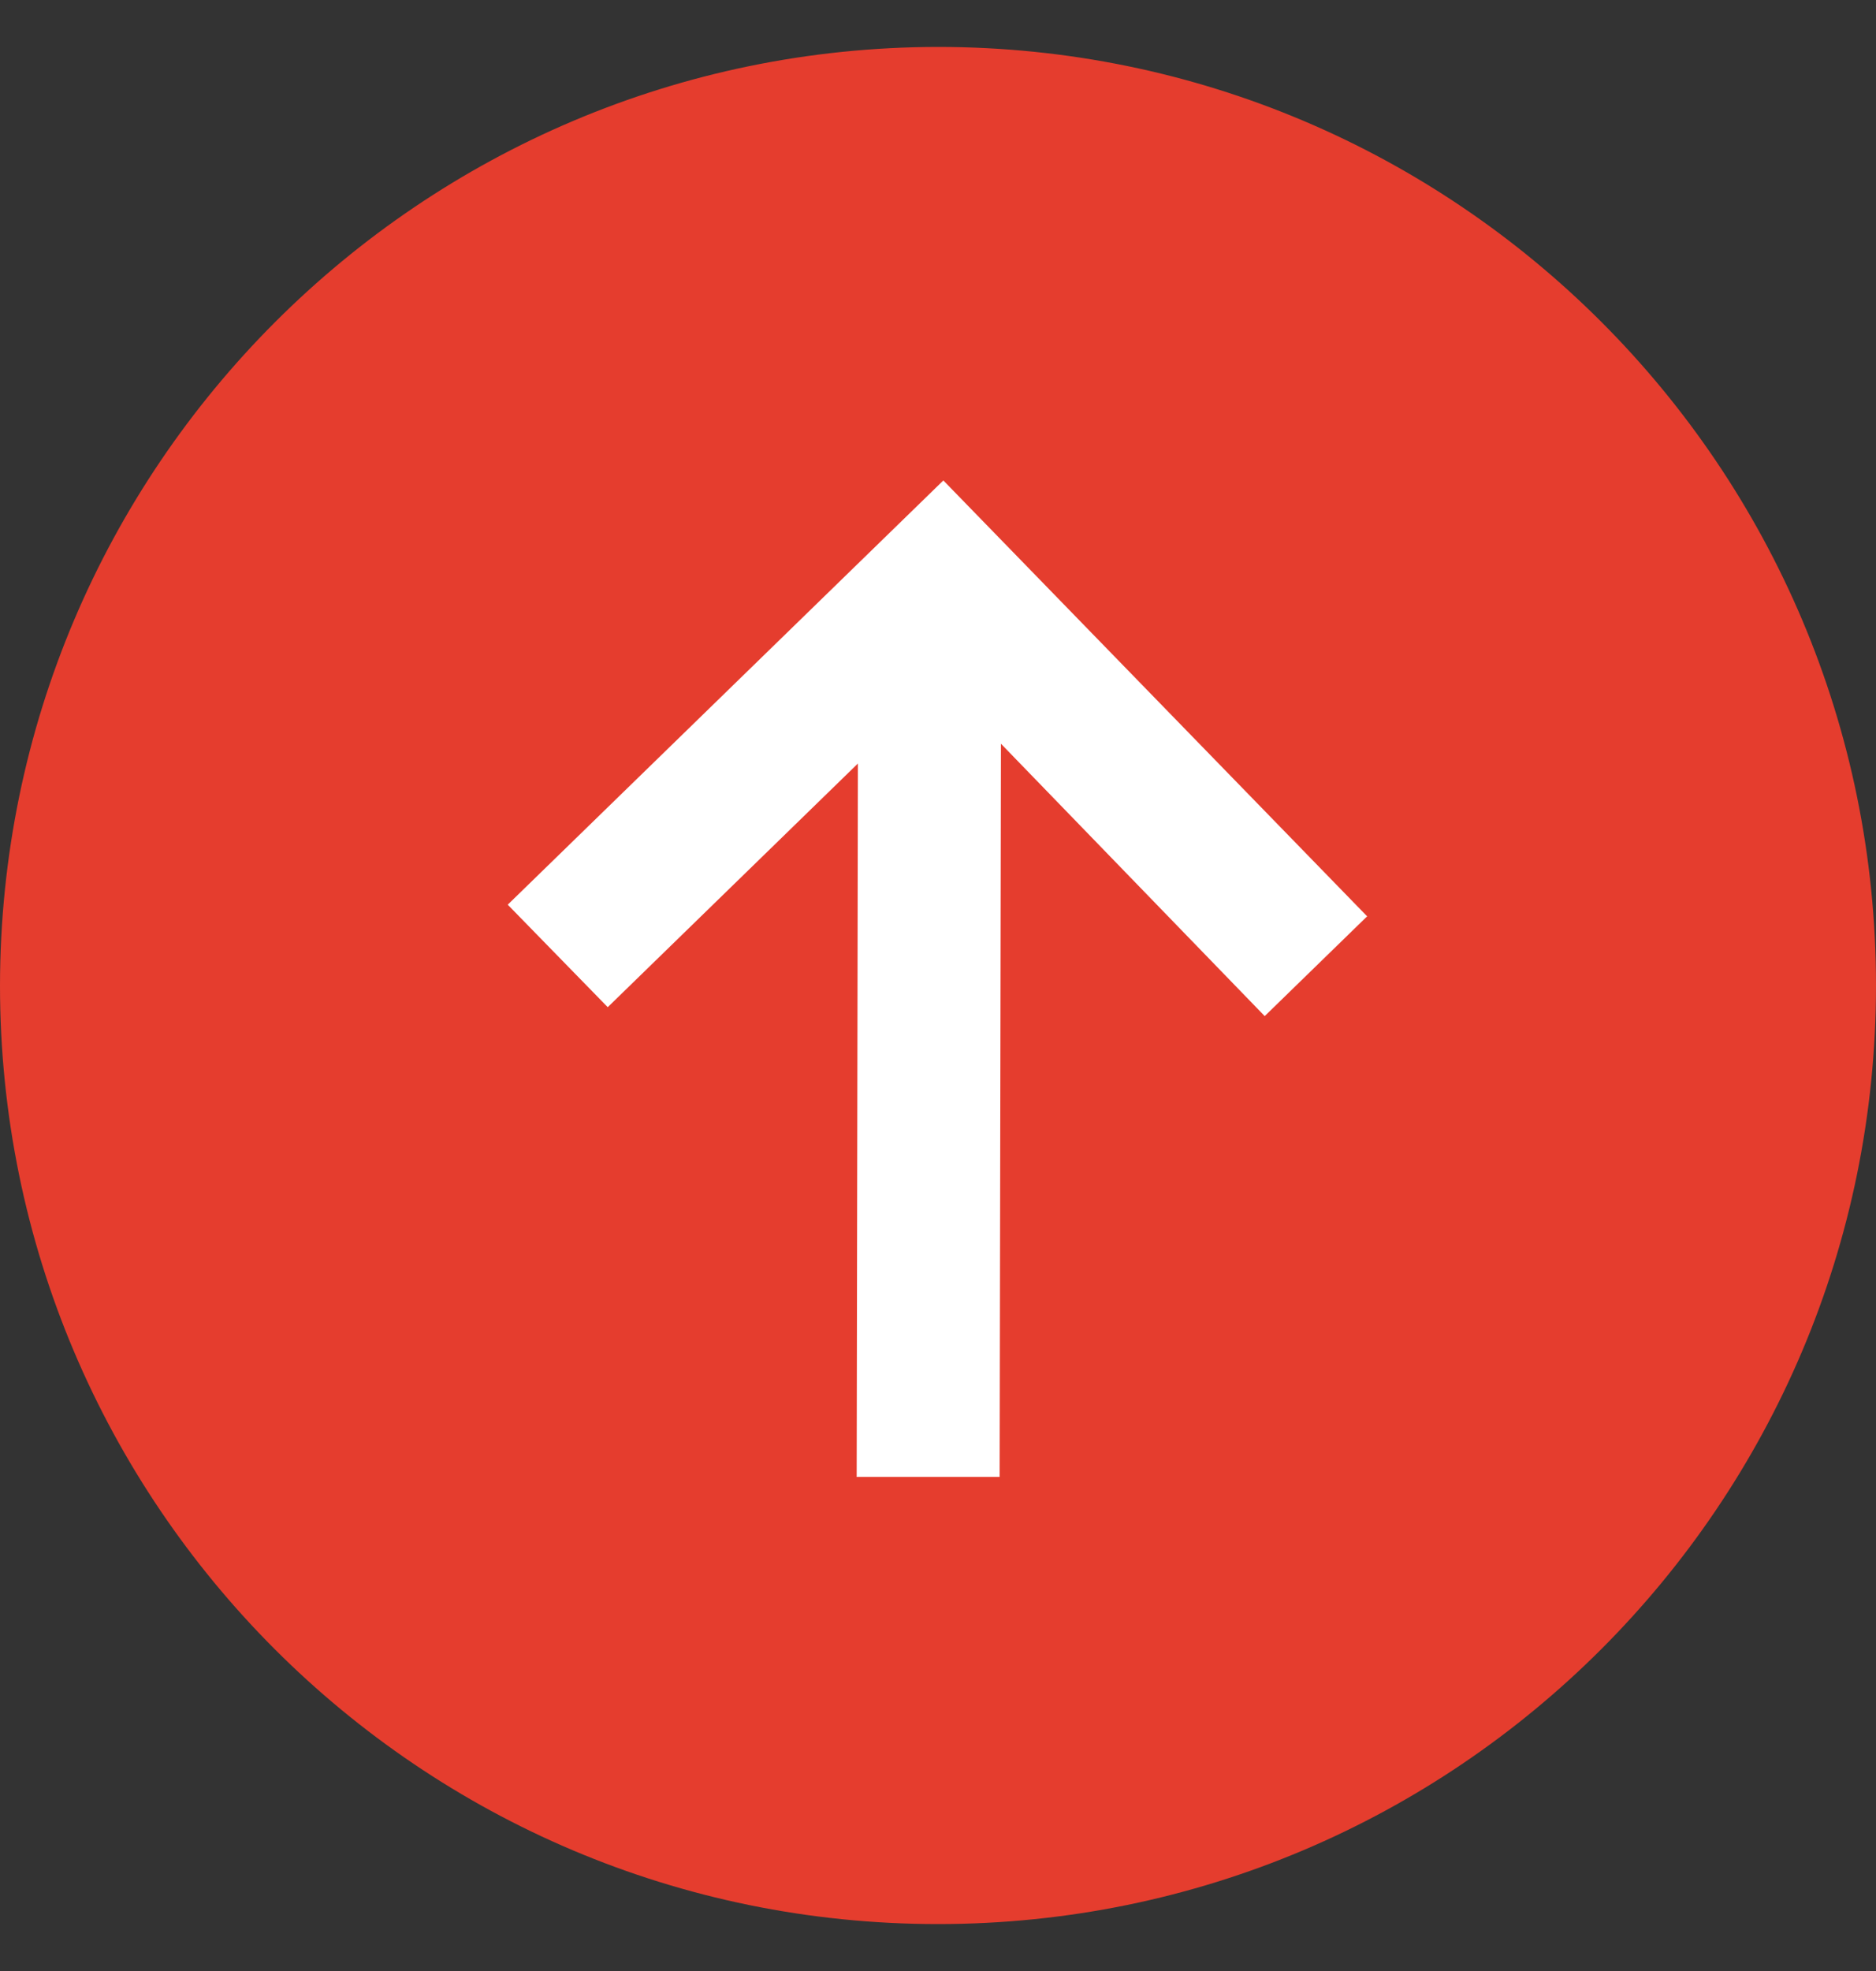 <svg xmlns="http://www.w3.org/2000/svg" width="20" height="21" viewBox="0 0 20 21">
    <rect x="0" y="0" width="20" height="21" fill="#333333" stroke="none"/>
    <g fill="none">
        <path fill="#E53D2E" d="M10 0C4.477 0 0 4.477 0 10s4.477 10 10 10 10-4.477 10-10C19.994 4.48 15.52.006 10 0z" transform="rotate(-90 10.25 10.25)"/>
        <path fill="#FFF" d="M10.737 14.575L9.674 13.483 12.576 10.671 4.764 10.657 4.764 9.133 12.365 9.146 9.769 6.479 10.861 5.413 15.381 10.057z" transform="rotate(-90 10.25 10.25)"/>
    </g>
</svg>
